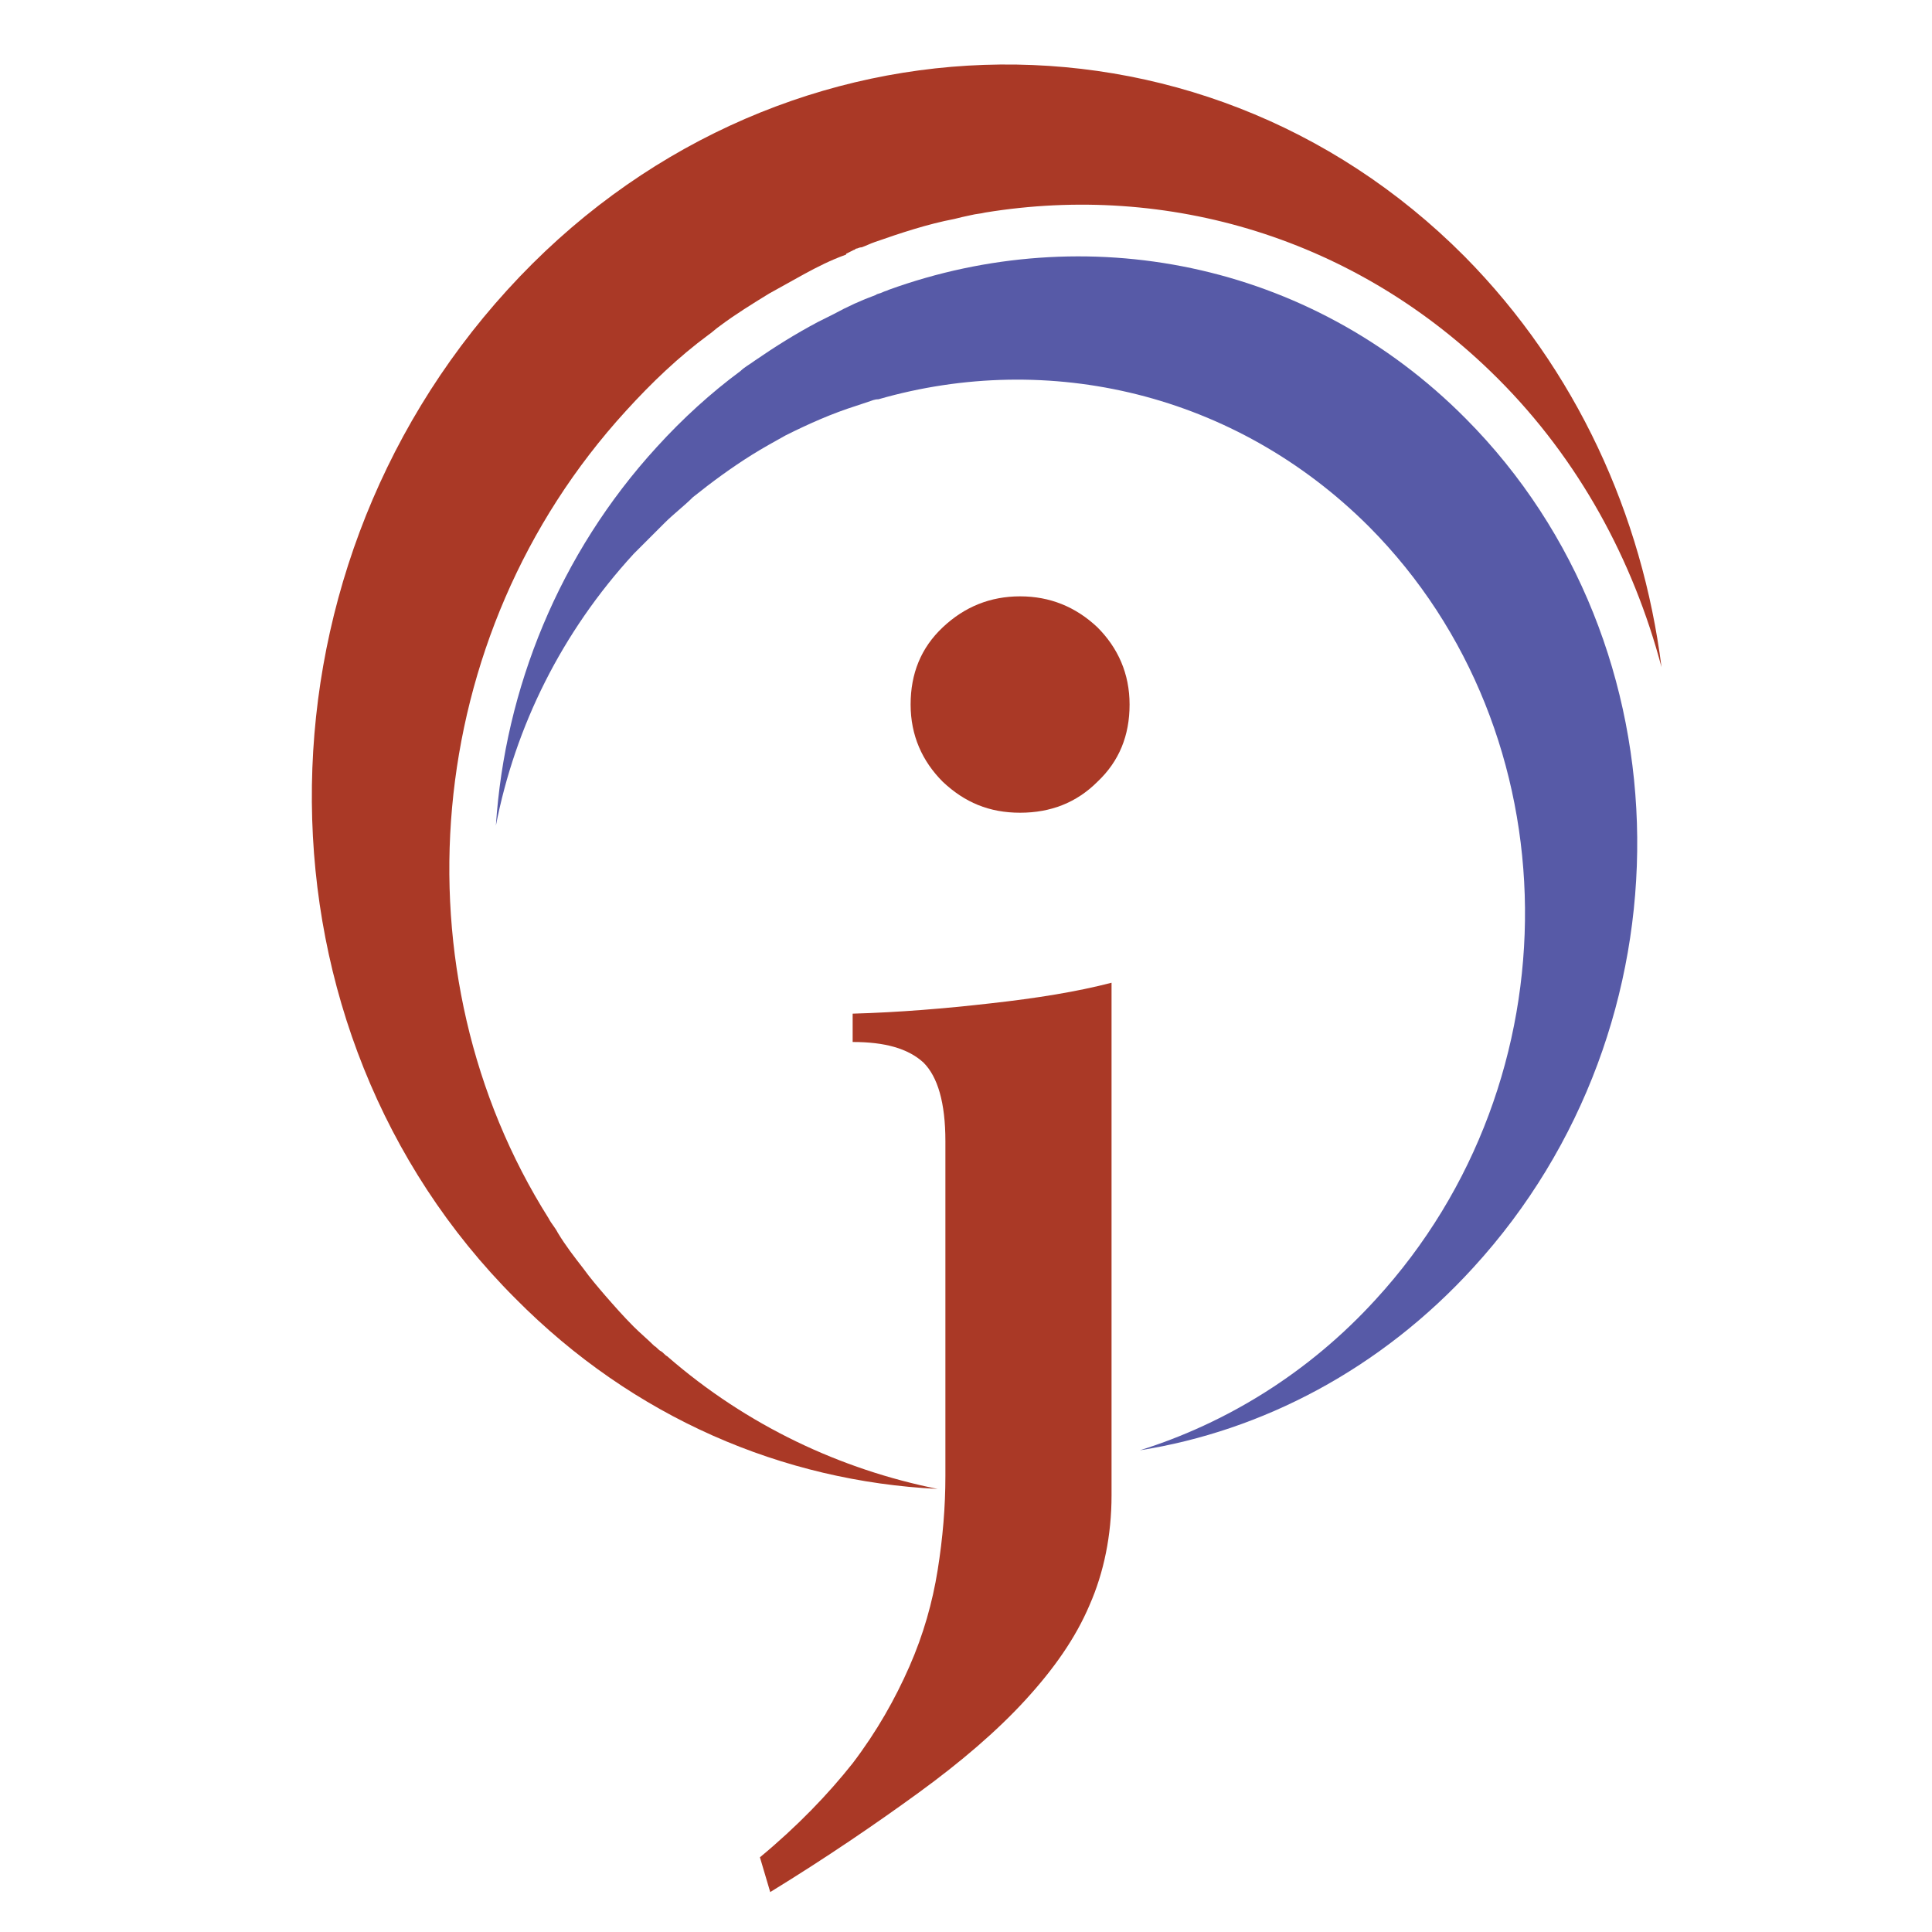 <?xml version="1.0" encoding="utf-8"?>
<!-- Generator: Adobe Illustrator 18.1.0, SVG Export Plug-In . SVG Version: 6.00 Build 0)  -->
<svg version="1.1" id="Layer_1" xmlns="http://www.w3.org/2000/svg" xmlns:xlink="http://www.w3.org/1999/xlink" x="0px" y="0px"
	 viewBox="0 0 150 150" enable-background="new 0 0 150 150" xml:space="preserve">
<g>
	<g>
		<g>
			<path fill="#AA3926" d="M72.8,115.6c-7.5-1.5-14.8-4.9-21-10.3c-0.2-0.1-0.3-0.3-0.5-0.4c-0.2-0.1-0.3-0.3-0.5-0.4
				c-0.5-0.5-1.1-1-1.6-1.5c-0.8-0.8-1.5-1.6-2.2-2.4c-0.6-0.7-1.2-1.4-1.7-2.1c-0.7-0.9-1.4-1.8-2-2.8c-0.2-0.4-0.5-0.7-0.7-1.1
				c-12-19-10-45.2,6-62.7c2-2.2,4.1-4.2,6.4-5.9c0.3-0.2,0.6-0.5,0.9-0.7c1.2-0.9,2.5-1.7,3.8-2.5c0.9-0.5,1.8-1,2.7-1.5
				c1.1-0.6,2.1-1.1,3.2-1.5c0,0,0.1,0,0.1-0.1c0.2-0.1,0.4-0.2,0.6-0.3c0.1,0,0.1-0.1,0.2-0.1c0.1,0,0.2-0.1,0.4-0.1
				c0.3-0.1,0.7-0.3,1-0.4c2-0.7,4.1-1.4,6.2-1.8c0.4-0.1,0.8-0.2,1.3-0.3c0.4-0.1,0.7-0.1,1.1-0.2c14.1-2.3,28.8,1.9,39.8,12.9
				c6.3,6.3,10.5,14.1,12.7,22.4c-1.5-11.8-6.6-23.1-15.3-31.9c-20.7-20.8-54-19.7-74.3,2.6C18.9,45,19.2,80,40,100.8
				C49.2,110.1,60.8,115,72.8,115.6z"/>
		</g>
		<g>
			<path fill="#575AA7" d="M113.8,32.5C101.6,20.2,84.2,17,69,22.5c-0.2,0.1-0.3,0.1-0.5,0.2c-0.2,0.1-0.4,0.1-0.5,0.2
				c-1.1,0.4-2.2,0.9-3.3,1.5c-0.4,0.2-0.8,0.4-1.2,0.6c-1.7,0.9-3.3,1.9-4.9,3c-0.4,0.3-0.8,0.5-1.1,0.8c-2.3,1.7-4.5,3.7-6.5,5.9
				C43.4,43,39.2,53.5,38.5,64.1c1.5-7.7,5.1-15,10.7-21.1c0.8-0.8,1.6-1.6,2.4-2.4c0.7-0.7,1.5-1.3,2.2-2c1.5-1.2,3-2.3,4.6-3.3
				c0.8-0.5,1.7-1,2.6-1.5c1.8-0.9,3.6-1.7,5.5-2.3c0.3-0.1,0.6-0.2,0.9-0.3c0.3-0.1,0.5-0.2,0.8-0.2c13.2-3.8,27.7-0.5,38.1,9.9
				c15.9,16,16.2,42.9,0.5,60c-5.2,5.7-11.6,9.6-18.3,11.7c9.5-1.5,18.7-6.3,25.9-14.2C131.6,79.6,131.3,50.1,113.8,32.5z"/>
		</g>
	</g>
	<g>
		<path fill="#AA3926" d="M66.2,78.7c3.6-0.1,7.2-0.4,10.7-0.8c3.6-0.4,6.7-0.9,9.4-1.6v39.8c0,3.1-0.6,6-1.7,8.5
			c-1.1,2.6-2.8,5-5,7.4c-2.2,2.4-5,4.8-8.3,7.2c-3.3,2.4-7.1,5-11.5,7.7l-0.8-2.7c2.9-2.4,5.3-4.9,7.2-7.3c1.9-2.5,3.3-5,4.4-7.5
			c1.1-2.5,1.8-5,2.2-7.5c0.4-2.5,0.6-4.9,0.6-7.3v-26c0-3-0.6-5-1.7-6.1c-1.2-1.1-3-1.6-5.5-1.6V78.7z M79.2,46.3
			c2.3,0,4.3,0.8,6,2.4c1.6,1.6,2.5,3.6,2.5,6c0,2.4-0.8,4.4-2.5,6c-1.6,1.6-3.6,2.4-6,2.4s-4.3-0.8-6-2.4c-1.6-1.6-2.5-3.6-2.5-6
			c0-2.4,0.8-4.4,2.5-6C74.9,47.1,76.9,46.3,79.2,46.3z"/>
	</g>
</g>
</svg>
